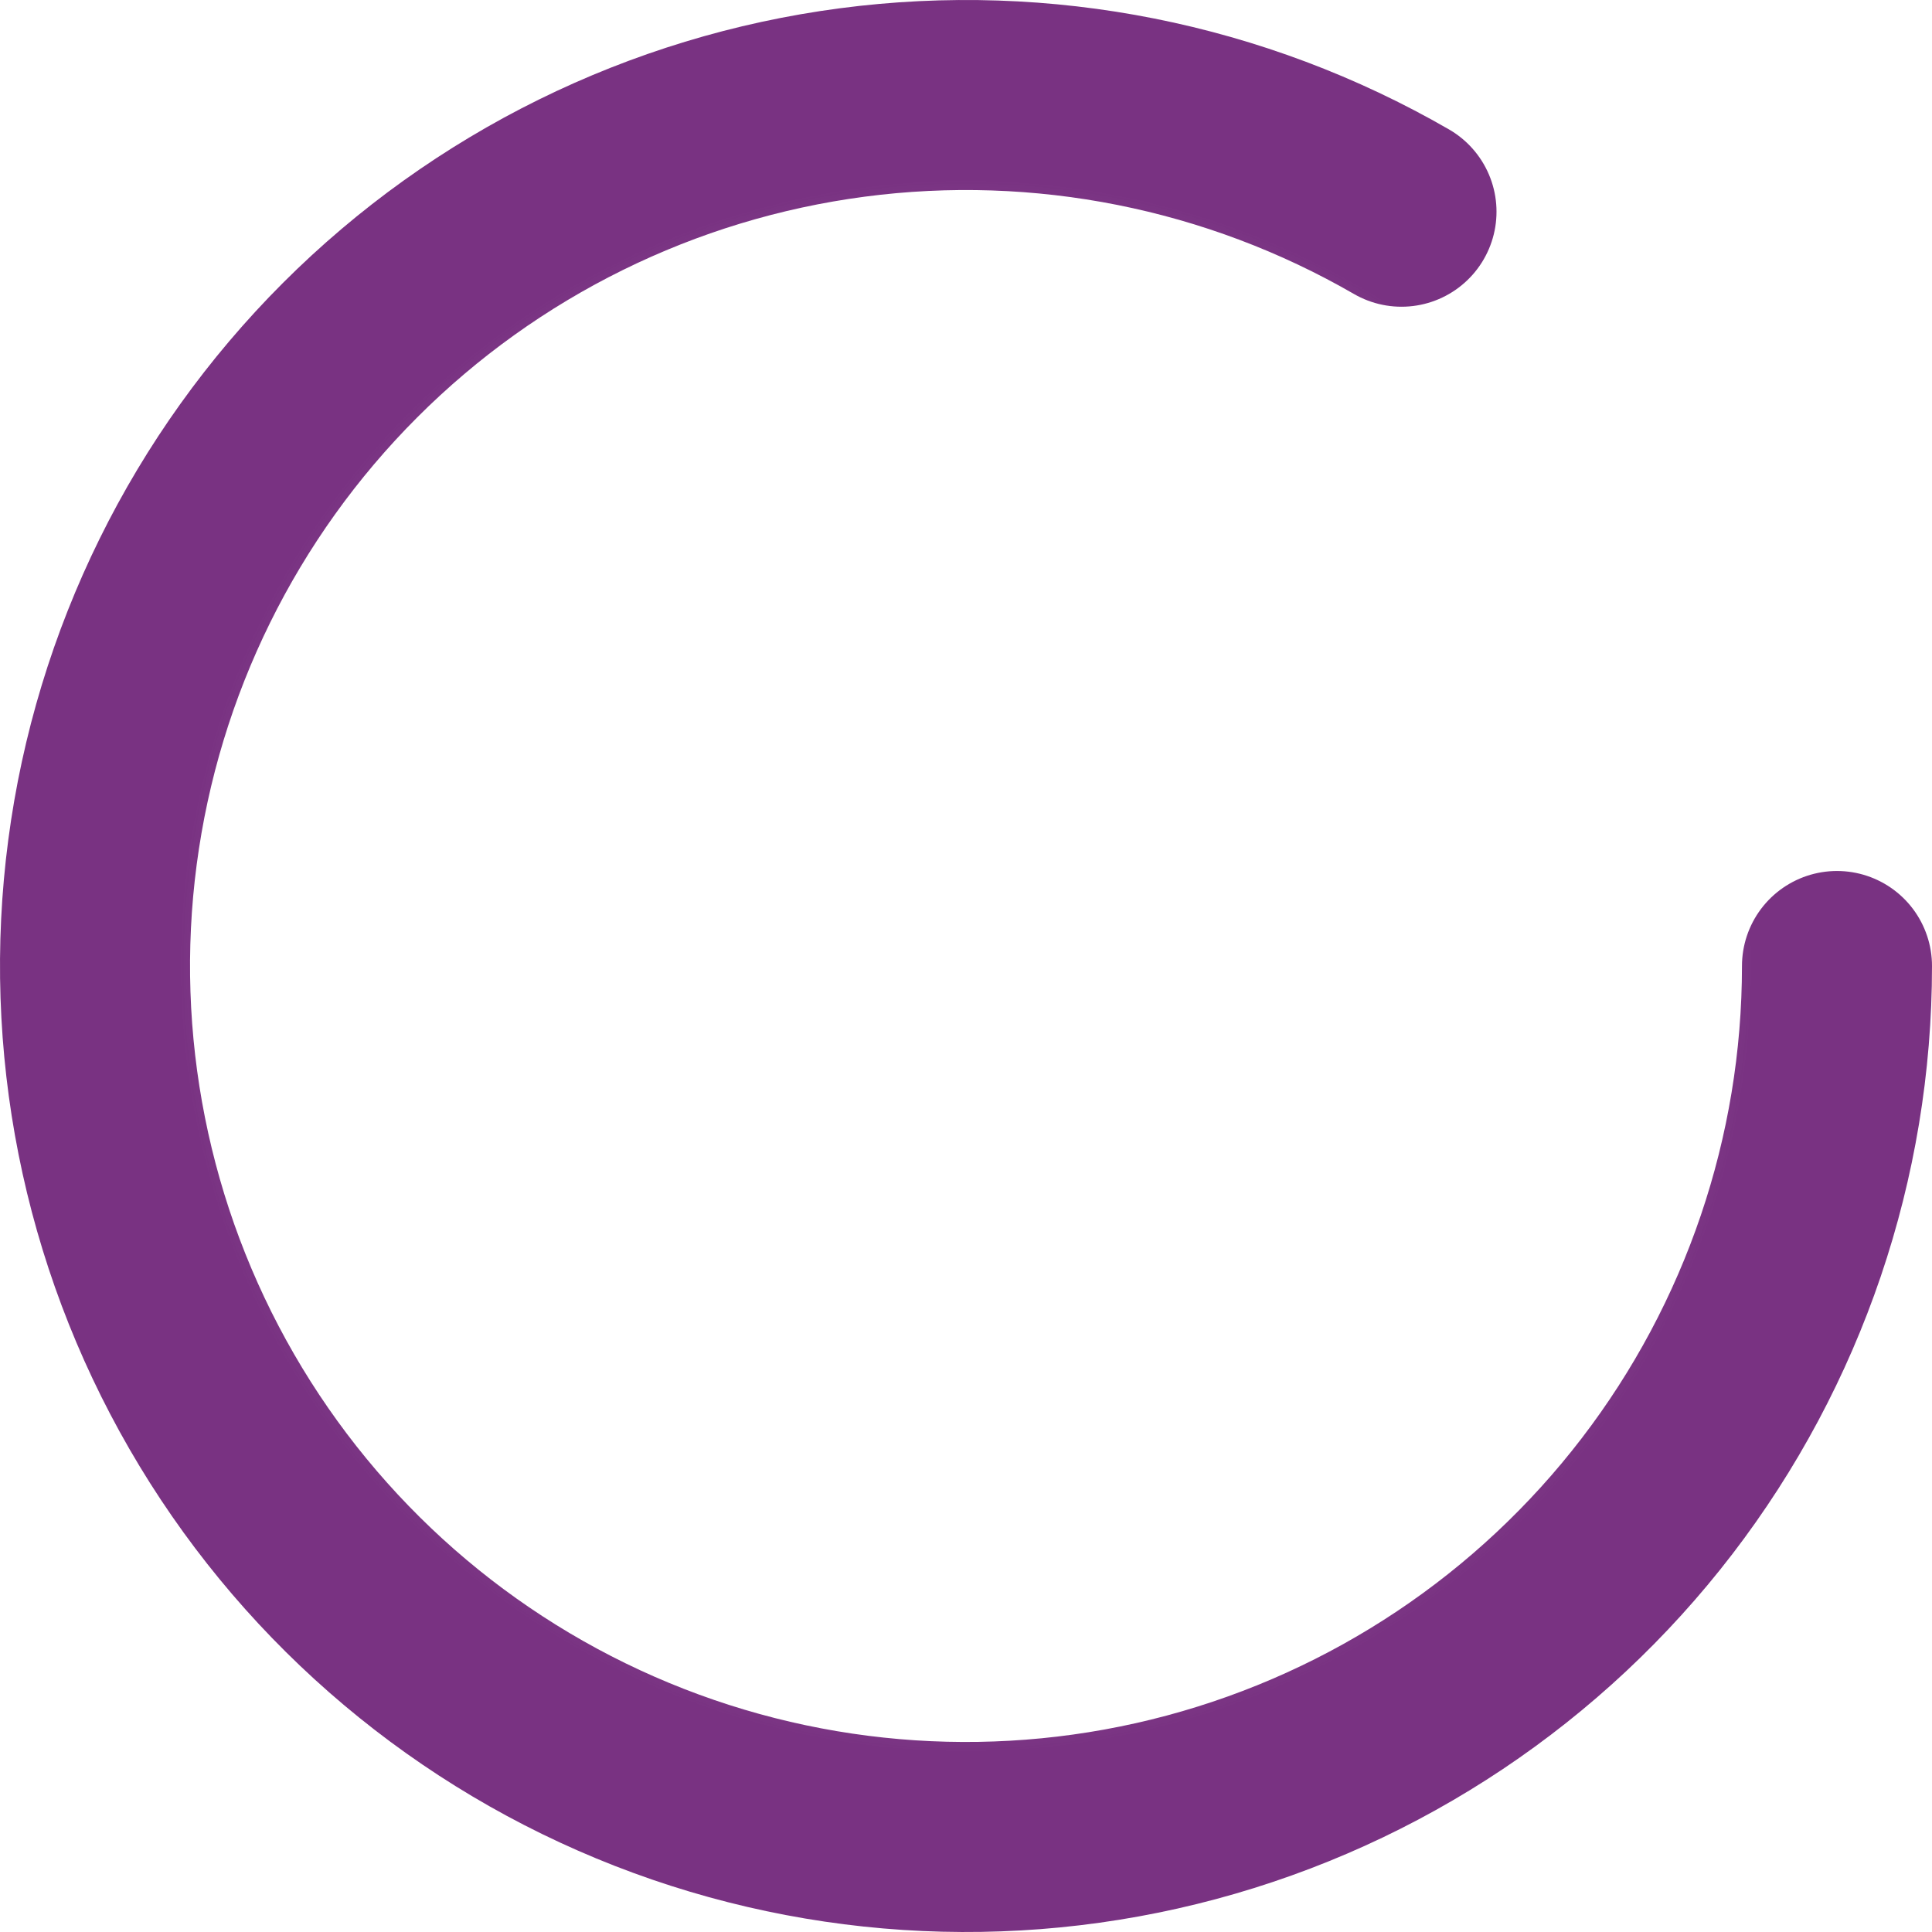<svg width="122" height="122" viewBox="0 0 122 122" fill="none" xmlns="http://www.w3.org/2000/svg">
<path d="M116 61C116 73.107 112.005 84.876 104.634 94.482C97.264 104.087 86.93 110.992 75.235 114.126C63.54 117.26 51.138 116.447 39.952 111.813C28.767 107.18 19.422 98.985 13.369 88.5C7.315 78.015 4.89 65.825 6.471 53.821C8.051 41.817 13.548 30.67 22.109 22.109C30.67 13.548 41.817 8.051 53.821 6.471C65.825 4.89 78.015 7.315 88.5 13.369" stroke="url(#paint0_angular_14_221)" stroke-width="12" stroke-linecap="round"/>
<defs>
<radialGradient id="paint0_angular_14_221" cx="0" cy="0" r="1" gradientUnits="userSpaceOnUse" gradientTransform="translate(61 61) rotate(-53.447) scale(49.638)">
<stop offset="0.135" stop-color="#793282" stop-opacity="0"/>
<stop offset="1" stop-color="#793282"/>
</radialGradient>
</defs>
</svg>
